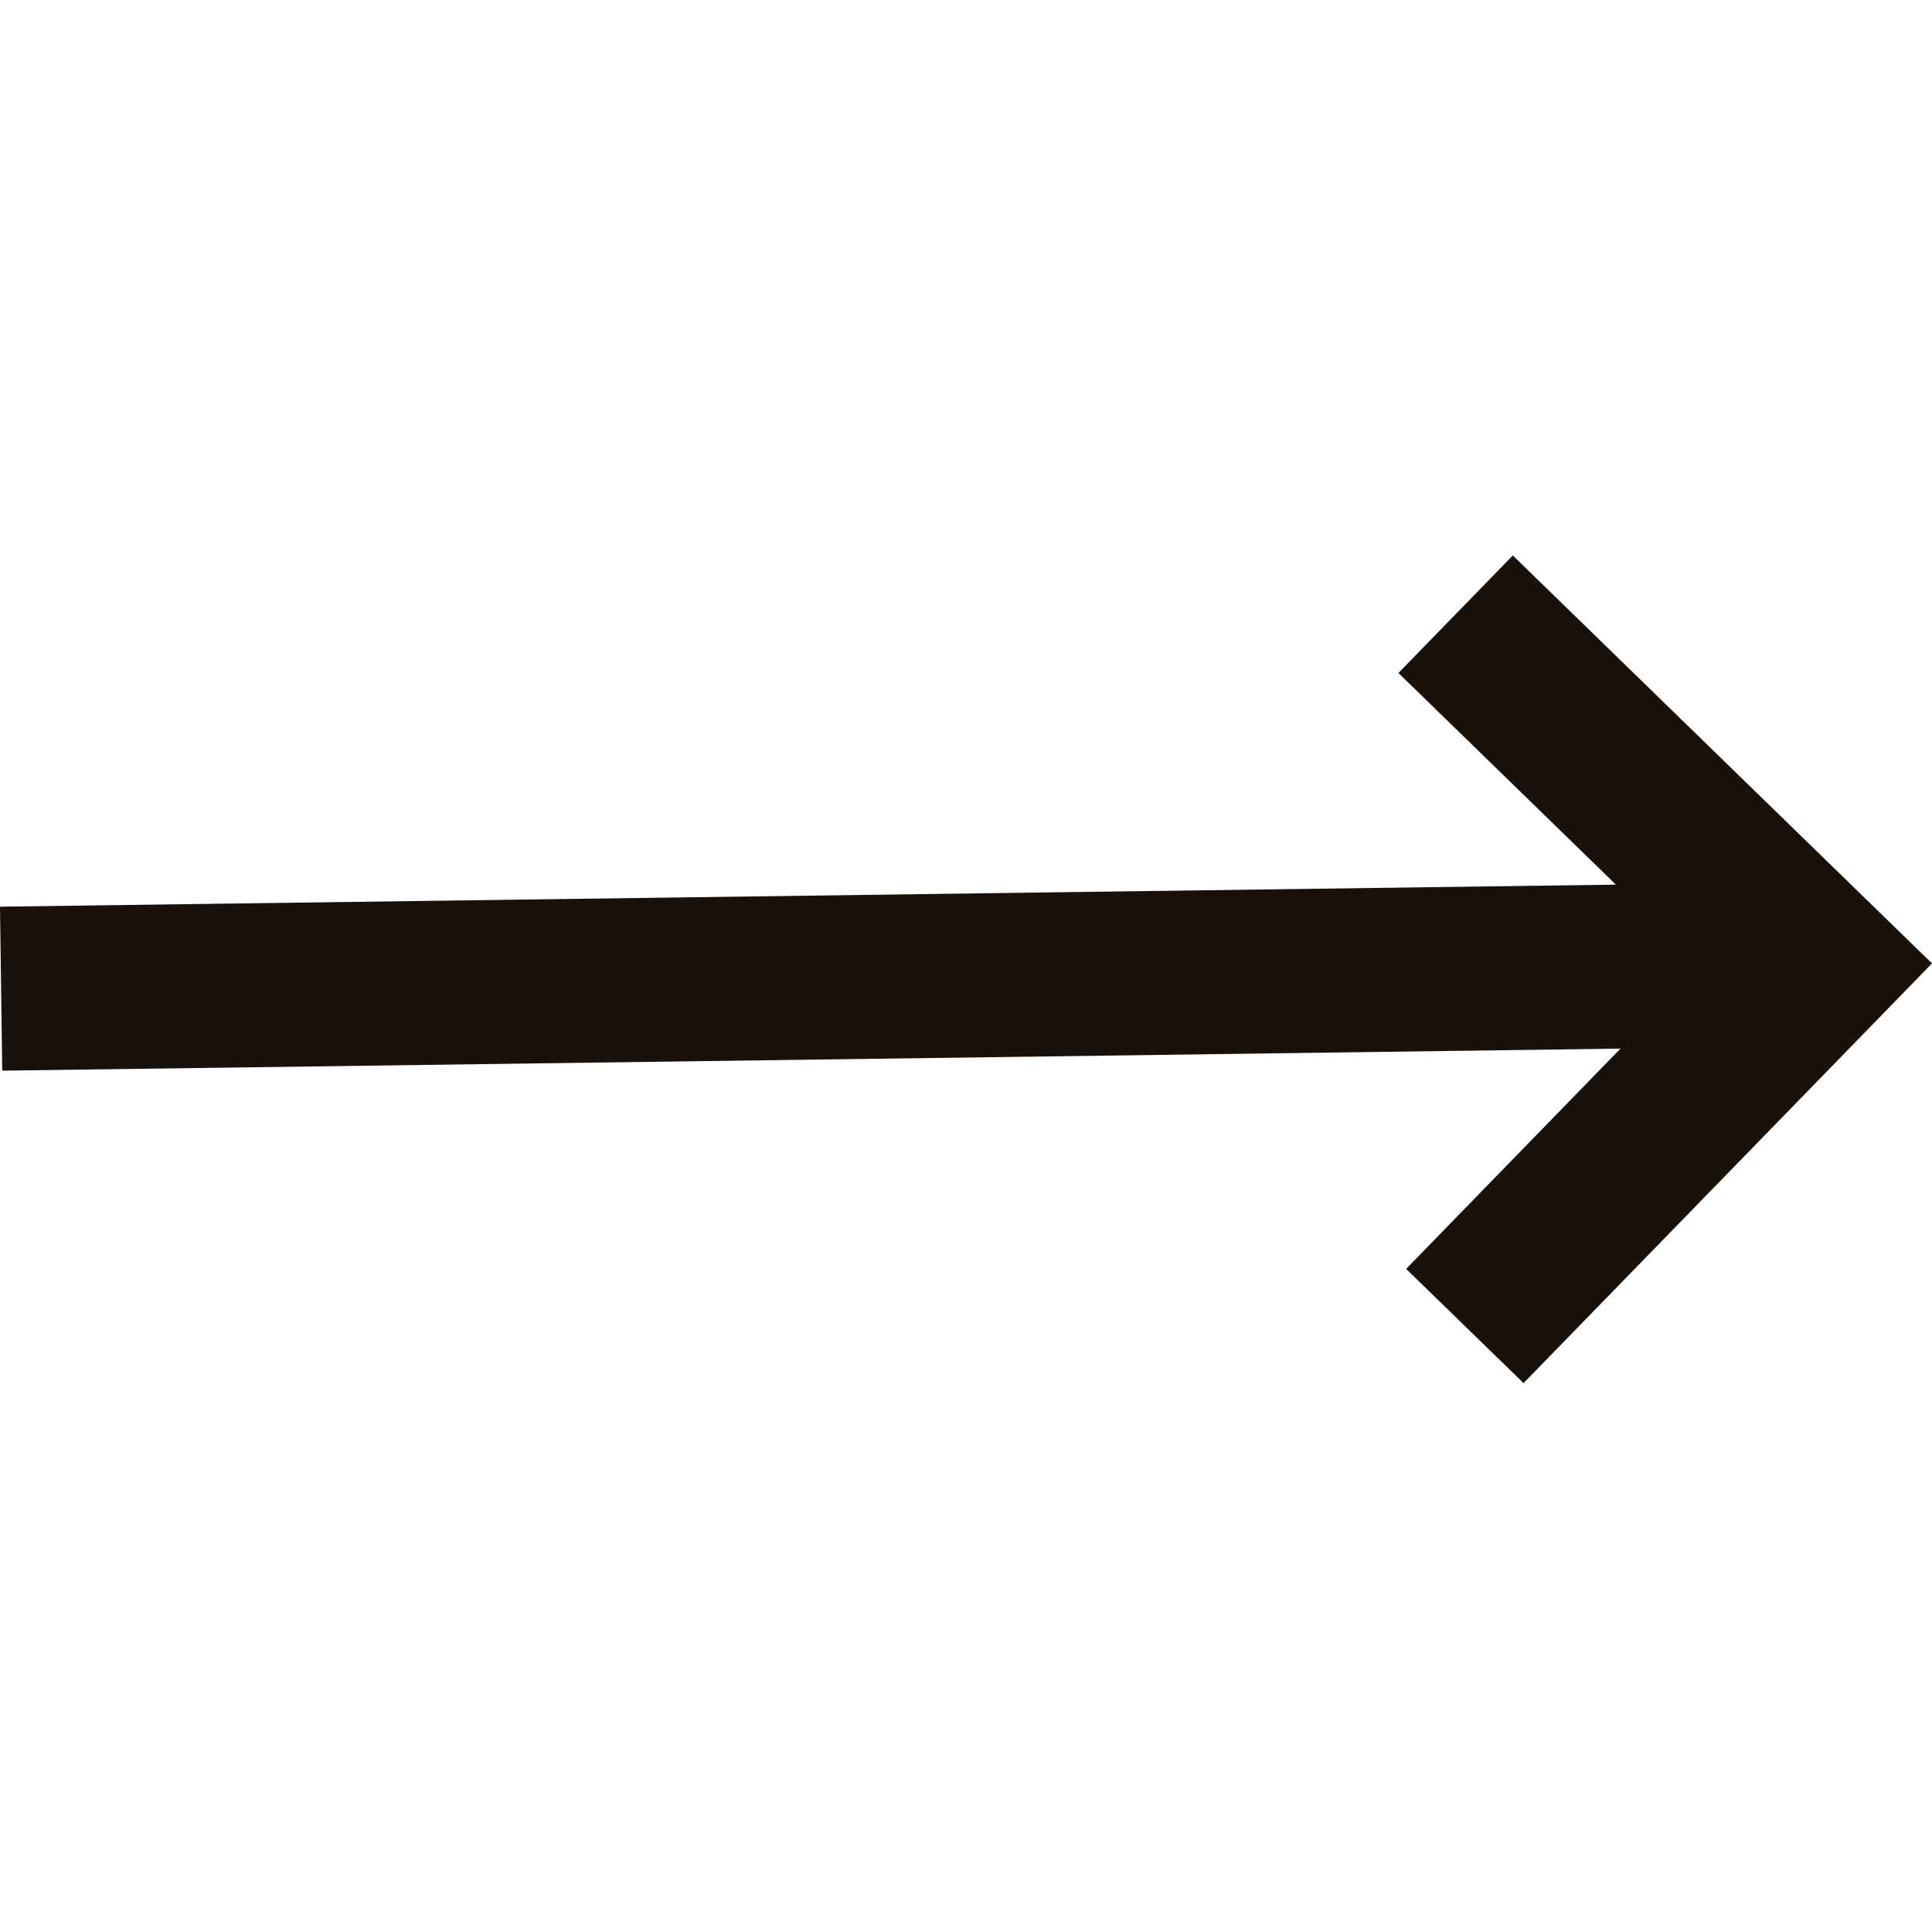 <svg xmlns="http://www.w3.org/2000/svg" width="80" height="80" viewBox="0 0 80 80">
    <path fill="#19110B" fill-rule="evenodd" d="M62.642 23l-4.736 4.867 9.005 8.764L0 37.544l.092 6.79 67.01-.914-8.877 9.122 4.862 4.73L80 39.893z"/>
</svg>
